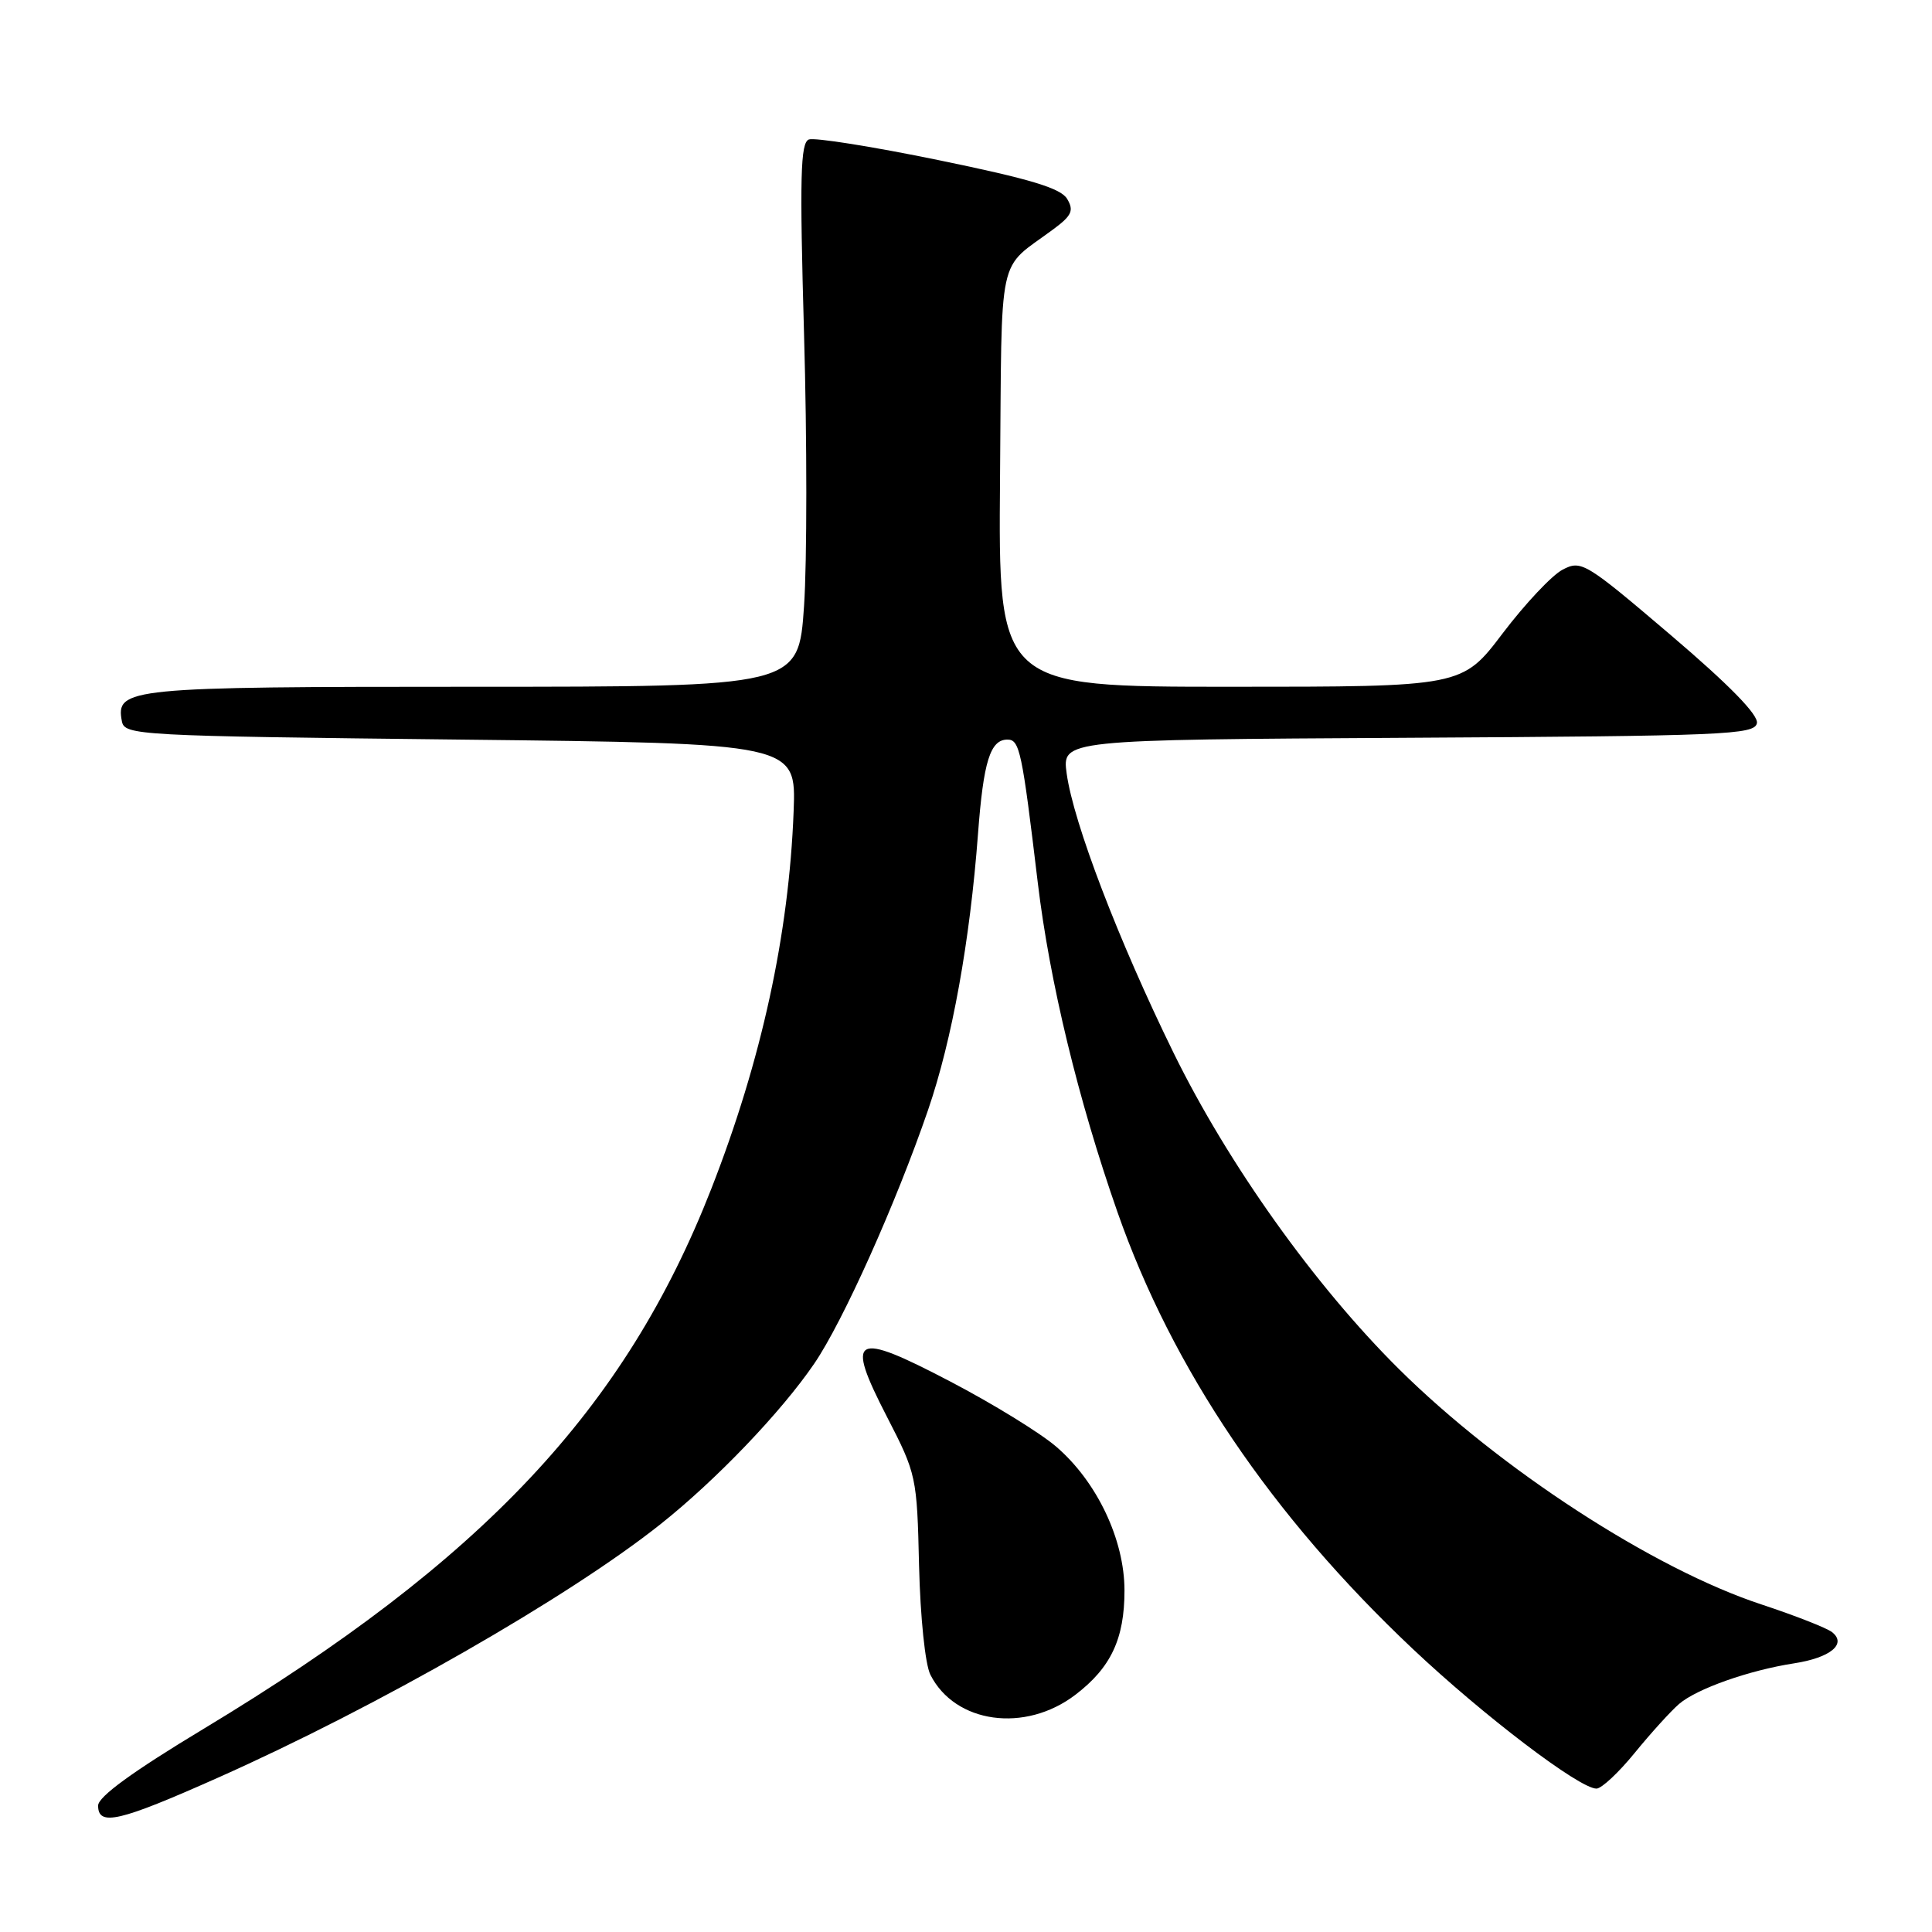 <?xml version="1.0" encoding="UTF-8" standalone="no"?>
<!DOCTYPE svg PUBLIC "-//W3C//DTD SVG 1.1//EN" "http://www.w3.org/Graphics/SVG/1.1/DTD/svg11.dtd" >
<svg xmlns="http://www.w3.org/2000/svg" xmlns:xlink="http://www.w3.org/1999/xlink" version="1.1" viewBox="0 0 256 256">
 <g >
 <path fill="currentColor"
d=" M 28.91 235.54 C 50.04 226.13 75.34 211.64 87.50 201.98 C 94.86 196.14 103.51 187.11 107.89 180.69 C 111.69 175.13 118.73 159.44 122.98 147.06 C 126.16 137.79 128.52 124.73 129.59 110.50 C 130.31 100.90 131.21 98.00 133.49 98.00 C 135.11 98.00 135.42 99.48 137.51 116.95 C 139.08 130.08 142.87 145.75 148.06 160.58 C 155.35 181.40 168.49 200.84 187.19 218.48 C 196.58 227.34 209.28 237.00 211.54 237.00 C 212.21 237.00 214.50 234.86 216.62 232.25 C 218.75 229.64 221.39 226.73 222.49 225.78 C 224.85 223.76 231.77 221.32 237.73 220.40 C 242.53 219.66 244.75 217.84 242.76 216.27 C 242.07 215.72 237.86 214.07 233.41 212.60 C 219.12 207.90 198.76 194.68 185.36 181.40 C 174.20 170.33 162.74 154.26 155.50 139.50 C 148.21 124.63 142.24 109.03 141.34 102.50 C 140.73 98.02 140.73 98.02 186.60 97.76 C 228.60 97.52 232.50 97.36 232.80 95.82 C 233.01 94.72 229.14 90.76 221.37 84.14 C 210.06 74.51 209.53 74.19 207.06 75.48 C 205.65 76.21 202.08 80.01 199.12 83.91 C 193.75 91.00 193.75 91.00 163.02 91.00 C 132.28 91.00 132.28 91.00 132.51 63.31 C 132.77 32.61 132.04 35.98 139.61 30.35 C 142.02 28.56 142.32 27.89 141.40 26.35 C 140.56 24.94 136.53 23.72 124.42 21.23 C 115.69 19.43 107.93 18.20 107.18 18.48 C 106.06 18.92 105.95 23.39 106.54 44.30 C 106.94 58.22 106.94 74.42 106.54 80.30 C 105.81 91.00 105.81 91.00 62.59 91.00 C 16.89 91.00 15.31 91.16 16.15 95.57 C 16.51 97.43 18.04 97.52 61.01 98.00 C 105.50 98.50 105.50 98.50 105.16 107.50 C 104.54 123.81 100.90 140.52 94.26 157.50 C 82.83 186.72 63.99 206.76 27.01 229.06 C 17.57 234.75 13.01 238.07 13.00 239.25 C 13.00 242.04 15.78 241.39 28.91 235.54 Z  M 142.49 224.57 C 147.20 220.98 149.00 217.16 149.00 210.75 C 149.00 204.00 145.34 196.31 139.94 191.68 C 137.81 189.85 131.51 185.98 125.94 183.07 C 113.05 176.32 111.96 176.93 117.53 187.74 C 121.43 195.31 121.51 195.67 121.78 207.48 C 121.95 214.33 122.59 220.54 123.28 221.91 C 126.54 228.37 135.82 229.66 142.49 224.57 Z "/>
</g>
</svg>